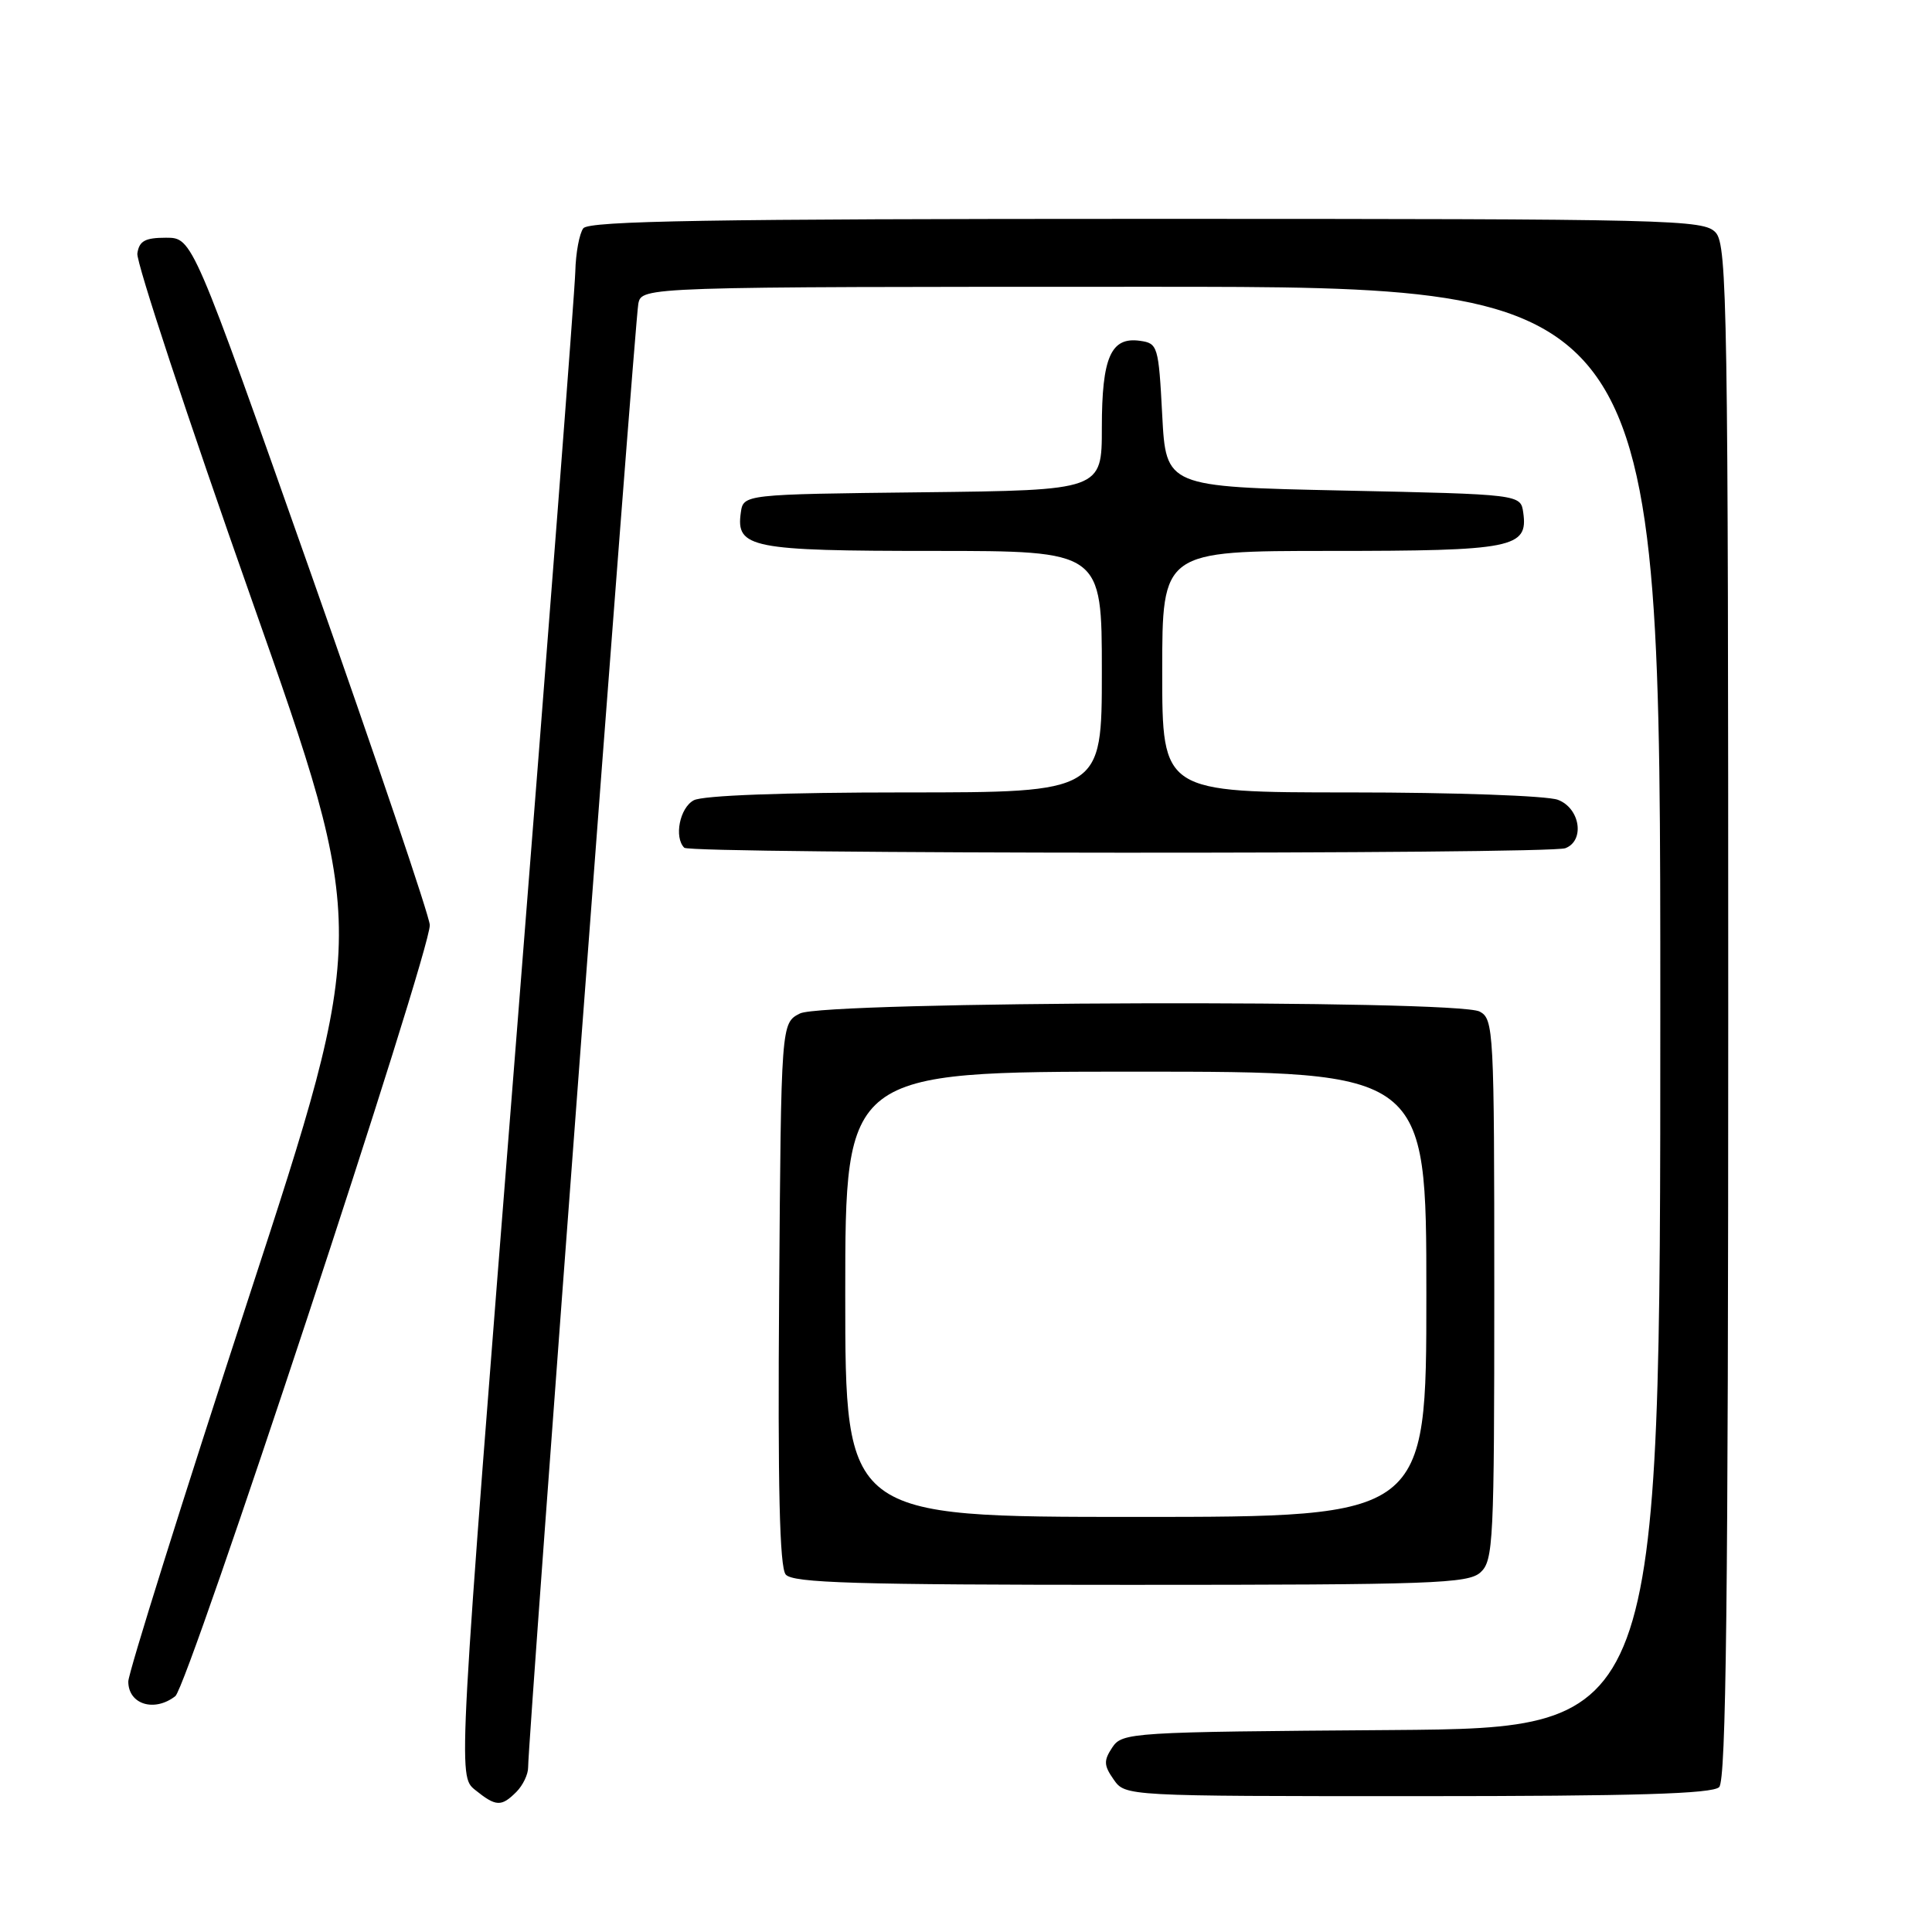 <?xml version="1.0" encoding="UTF-8" standalone="no"?>
<!DOCTYPE svg PUBLIC "-//W3C//DTD SVG 1.1//EN" "http://www.w3.org/Graphics/SVG/1.1/DTD/svg11.dtd" >
<svg xmlns="http://www.w3.org/2000/svg" xmlns:xlink="http://www.w3.org/1999/xlink" version="1.1" viewBox="0 0 256 256">
 <g >
 <path fill="currentColor"
d=" M 68.43 237.43 C 69.29 236.56 69.99 235.10 69.98 234.18 C 69.94 230.89 84.12 42.46 84.58 40.25 C 85.04 38.00 85.04 38.00 152.52 38.00 C 220.00 38.00 220.00 38.00 220.00 133.49 C 220.00 228.97 220.00 228.97 184.37 229.24 C 149.73 229.49 148.71 229.56 147.38 231.55 C 146.23 233.29 146.25 233.92 147.57 235.80 C 149.11 238.00 149.11 238.00 187.86 238.00 C 216.66 238.00 226.91 237.69 227.80 236.80 C 228.72 235.88 229.00 211.72 229.00 134.13 C 229.00 41.11 228.86 32.51 227.35 30.83 C 225.77 29.09 222.12 29.00 151.97 29.00 C 94.16 29.00 78.04 29.27 77.29 30.25 C 76.77 30.94 76.29 33.52 76.23 36.00 C 76.17 38.48 72.64 84.33 68.39 137.91 C 60.67 235.31 60.67 235.31 62.94 237.16 C 65.72 239.40 66.42 239.44 68.43 237.43 Z  M 23.23 224.75 C 24.93 223.43 57.04 126.14 56.95 122.57 C 56.92 121.43 49.83 100.48 41.20 76.00 C 25.50 31.50 25.50 31.50 22.00 31.50 C 19.21 31.50 18.44 31.93 18.20 33.59 C 18.04 34.74 24.86 55.41 33.37 79.52 C 48.83 123.37 48.83 123.37 32.91 172.08 C 24.16 198.86 17.00 221.69 17.00 222.81 C 17.00 225.84 20.45 226.91 23.23 224.75 Z  M 196.17 208.35 C 197.88 206.80 198.00 204.30 198.00 170.88 C 198.00 136.50 197.92 135.03 196.07 134.04 C 193.05 132.42 109.22 132.66 106.00 134.29 C 103.50 135.56 103.50 135.56 103.24 171.41 C 103.05 197.04 103.30 207.65 104.11 208.63 C 105.04 209.75 113.33 210.00 149.79 210.00 C 189.84 210.00 194.53 209.83 196.17 208.35 Z  M 207.42 112.39 C 210.03 111.39 209.38 107.09 206.43 105.98 C 205.02 105.44 192.72 105.00 178.93 105.00 C 154.00 105.00 154.00 105.00 154.00 89.00 C 154.00 73.00 154.00 73.00 176.31 73.00 C 200.46 73.00 202.50 72.60 201.84 67.94 C 201.50 65.50 201.50 65.50 178.00 65.00 C 154.50 64.50 154.50 64.50 154.00 55.00 C 153.52 45.85 153.41 45.49 151.06 45.16 C 147.20 44.61 146.00 47.34 146.00 56.67 C 146.00 64.96 146.00 64.96 122.25 65.23 C 98.50 65.50 98.50 65.50 98.16 67.94 C 97.50 72.60 99.54 73.00 123.69 73.00 C 146.00 73.00 146.00 73.00 146.00 89.00 C 146.00 105.00 146.00 105.00 119.93 105.00 C 103.88 105.00 93.13 105.40 91.93 106.04 C 90.07 107.03 89.29 110.95 90.67 112.33 C 91.50 113.17 205.25 113.22 207.42 112.39 Z  M 112.00 171.50 C 112.00 142.00 112.00 142.00 150.50 142.00 C 189.00 142.00 189.00 142.00 189.00 171.50 C 189.00 201.00 189.00 201.00 150.50 201.00 C 112.00 201.00 112.00 201.00 112.00 171.50 Z "/>
</g>
</svg>